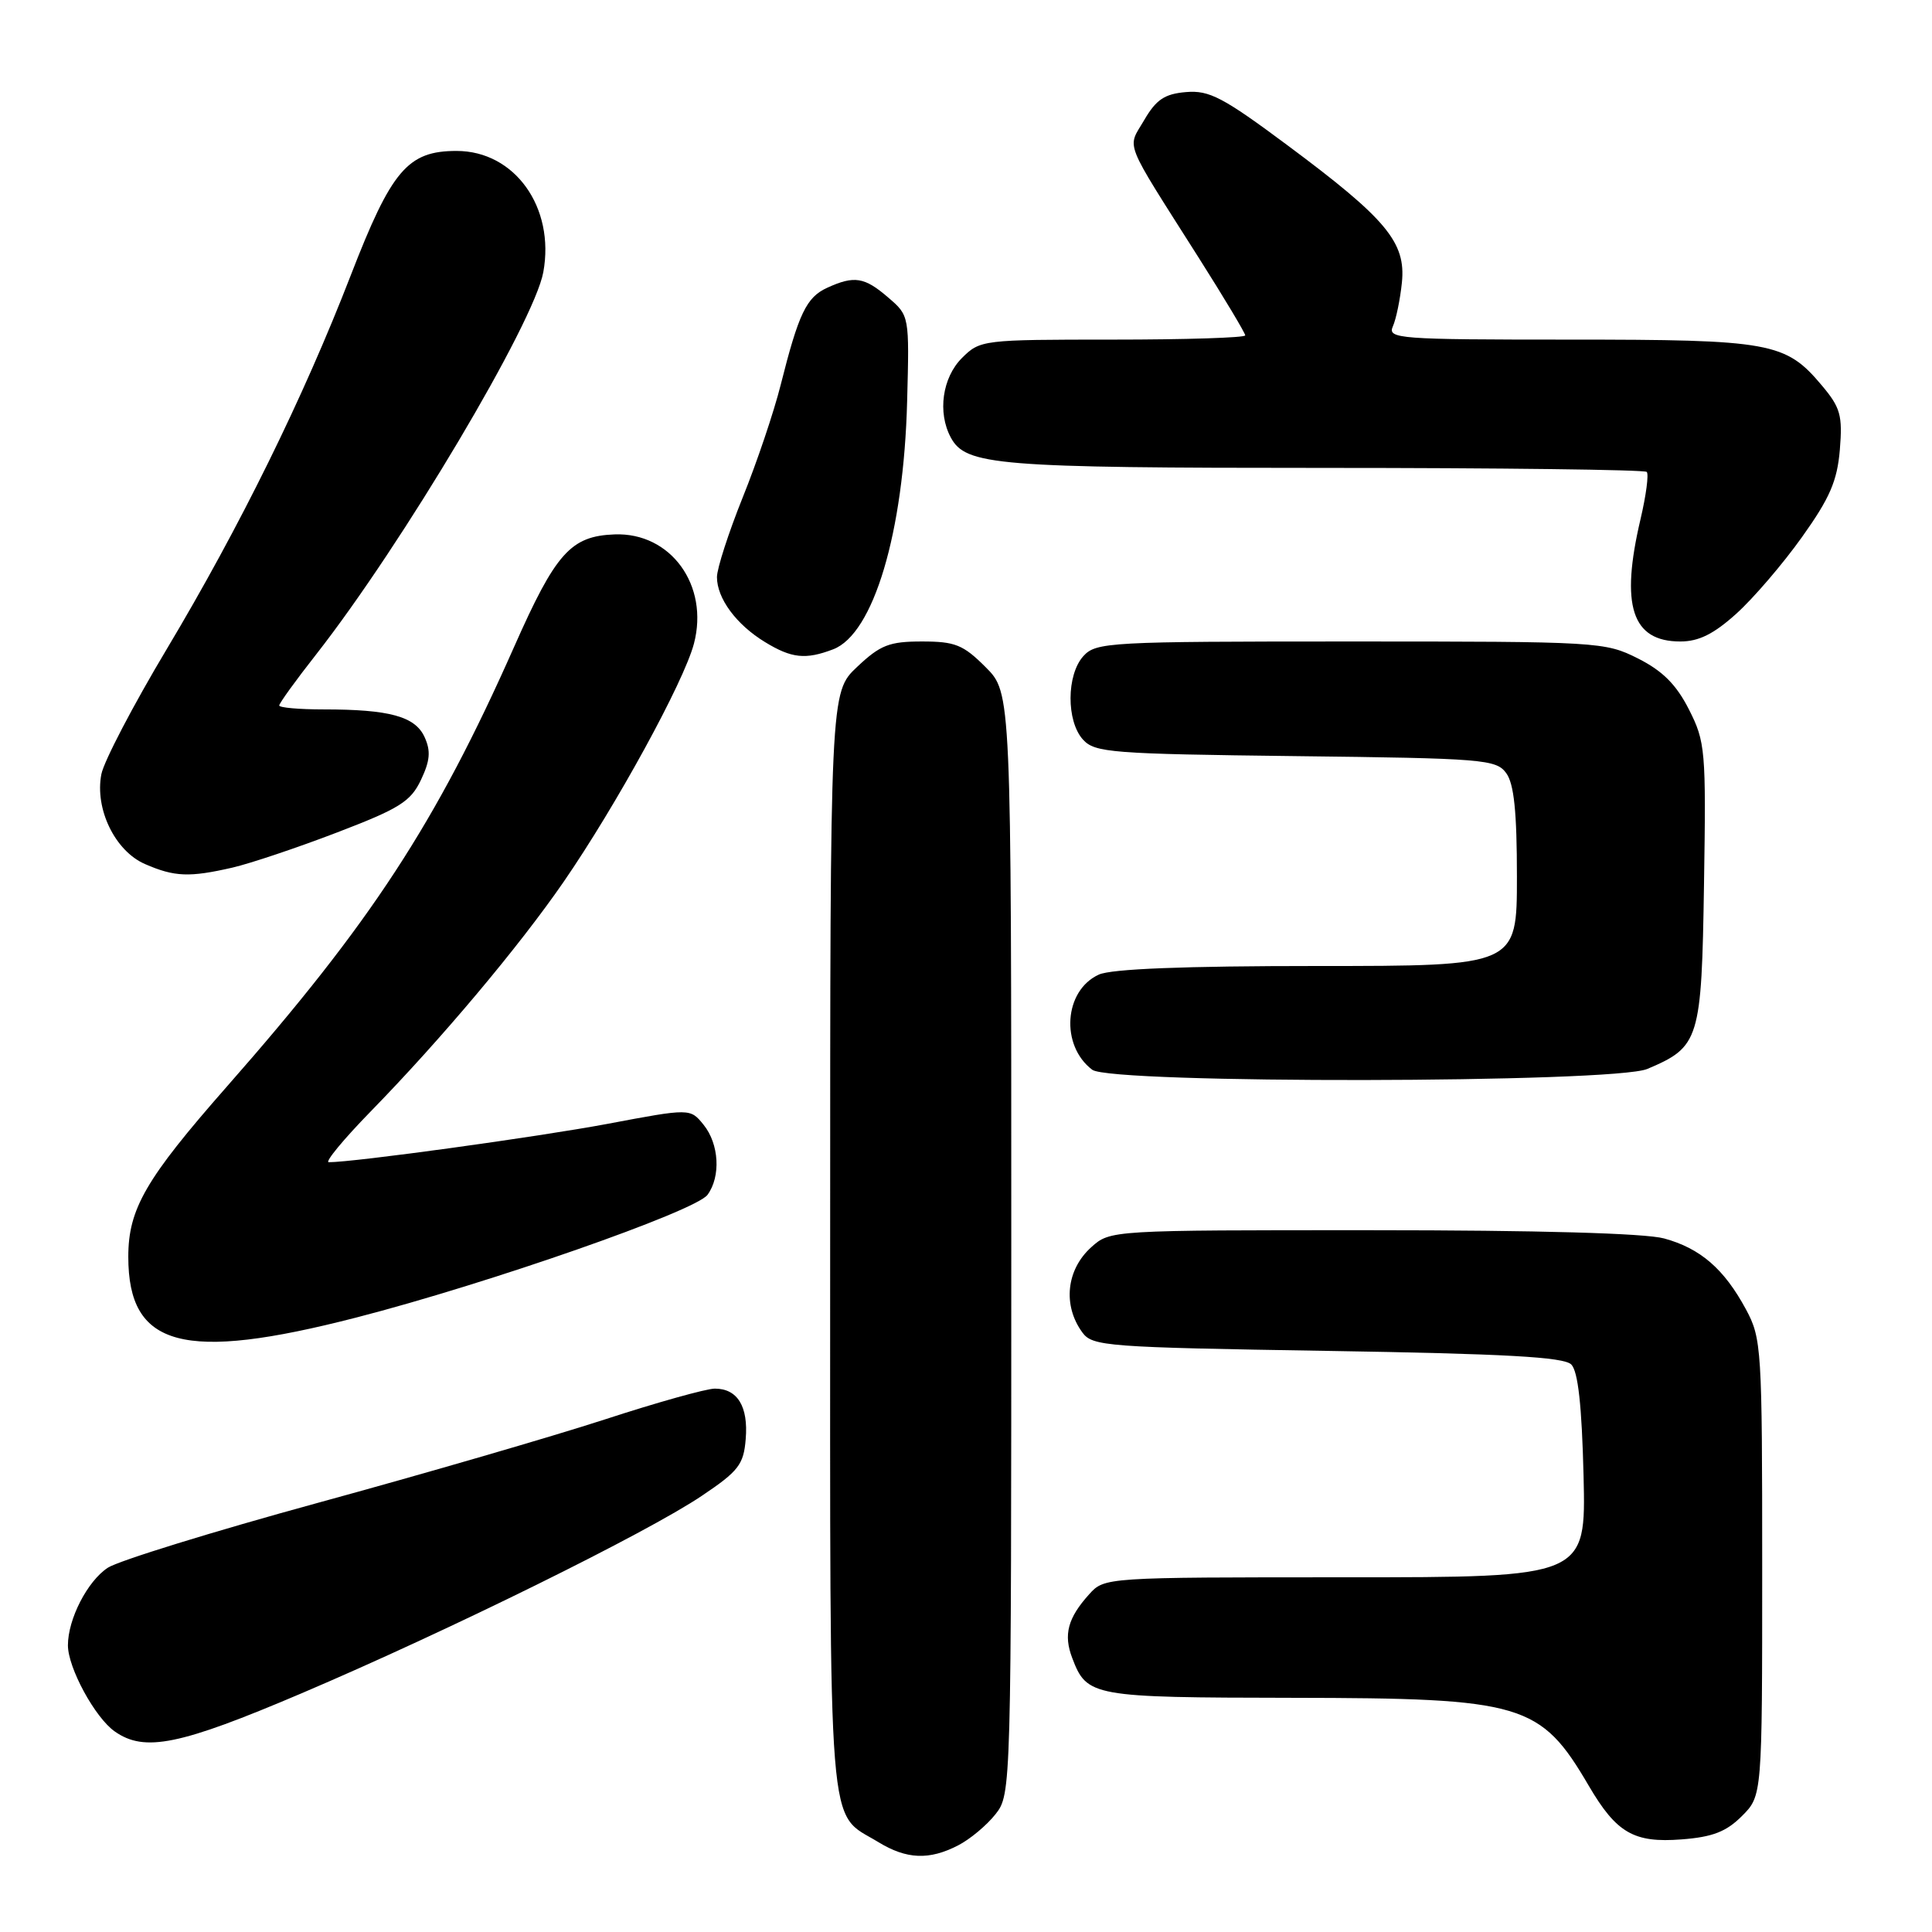 <?xml version="1.0" encoding="UTF-8" standalone="no"?>
<!DOCTYPE svg PUBLIC "-//W3C//DTD SVG 1.1//EN" "http://www.w3.org/Graphics/SVG/1.1/DTD/svg11.dtd" >
<svg xmlns="http://www.w3.org/2000/svg" xmlns:xlink="http://www.w3.org/1999/xlink" version="1.1" viewBox="0 0 256 256">
 <g >
 <path fill="currentColor"
d=" M 126.96 244.52 C 128.54 243.71 130.76 241.85 131.91 240.39 C 133.99 237.75 134.00 237.24 134.00 164.77 C 134.00 91.80 134.00 91.80 130.60 88.40 C 127.63 85.43 126.56 85.00 122.17 85.00 C 117.84 85.00 116.65 85.46 113.57 88.37 C 110.00 91.74 110.00 91.74 110.00 164.65 C 110.00 245.20 109.58 239.94 116.37 244.08 C 120.13 246.38 123.13 246.50 126.96 244.52 Z  M 230.81 240.64 C 233.50 237.95 233.50 237.95 233.50 207.73 C 233.50 178.69 233.42 177.34 231.35 173.50 C 228.46 168.14 225.31 165.41 220.50 164.10 C 217.97 163.41 203.72 163.01 181.81 163.01 C 147.23 163.00 147.10 163.01 144.61 165.25 C 141.29 168.23 140.79 172.97 143.42 176.56 C 144.75 178.39 146.62 178.53 175.87 179.00 C 199.42 179.38 207.22 179.81 208.20 180.80 C 209.10 181.70 209.60 186.23 209.83 195.55 C 210.15 209.00 210.15 209.00 178.25 209.00 C 146.43 209.00 146.34 209.01 144.32 211.25 C 141.48 214.40 140.90 216.60 142.07 219.68 C 144.02 224.82 144.66 224.93 171.28 224.97 C 201.85 225.01 204.11 225.68 210.53 236.64 C 214.19 242.88 216.50 244.22 222.81 243.73 C 226.92 243.42 228.74 242.71 230.81 240.64 Z  M 39.94 224.38 C 59.31 216.13 85.72 203.11 93.00 198.20 C 97.87 194.93 98.54 194.06 98.81 190.68 C 99.17 186.36 97.72 184.00 94.72 184.00 C 93.59 184.00 87.01 185.84 80.09 188.10 C 73.16 190.35 56.10 195.31 42.17 199.12 C 28.25 202.93 15.70 206.81 14.29 207.73 C 11.59 209.50 9.00 214.53 9.00 218.01 C 9.00 220.99 12.59 227.60 15.21 229.43 C 19.16 232.20 23.78 231.26 39.94 224.38 Z  M 47.21 174.58 C 64.66 170.09 92.17 160.48 93.75 158.32 C 95.53 155.89 95.29 151.58 93.23 149.04 C 91.46 146.85 91.46 146.85 80.48 148.92 C 71.25 150.65 46.94 154.00 43.56 154.00 C 43.01 154.00 45.52 150.96 49.14 147.25 C 58.46 137.70 68.73 125.48 74.67 116.87 C 81.65 106.74 90.61 90.37 91.95 85.29 C 93.98 77.56 88.88 70.53 81.44 70.81 C 75.62 71.03 73.64 73.25 68.11 85.74 C 57.76 109.10 49.15 122.28 30.04 144.00 C 19.31 156.21 17.00 160.19 17.00 166.53 C 17.00 178.53 24.29 180.48 47.21 174.58 Z  M 218.28 141.64 C 225.20 138.71 225.47 137.83 225.79 117.15 C 226.07 99.39 225.97 98.29 223.79 94.00 C 222.12 90.71 220.30 88.89 217.04 87.25 C 212.67 85.05 211.83 85.00 178.94 85.00 C 146.93 85.00 145.23 85.09 143.55 86.94 C 141.31 89.42 141.28 95.55 143.50 98.00 C 145.07 99.73 147.26 99.90 171.68 100.19 C 196.55 100.48 198.25 100.62 199.58 102.44 C 200.62 103.86 201.00 107.58 201.00 116.19 C 201.00 128.00 201.00 128.00 174.55 128.00 C 156.91 128.00 147.26 128.38 145.60 129.14 C 140.98 131.24 140.48 138.54 144.73 141.75 C 147.22 143.63 213.80 143.53 218.28 141.64 Z  M 30.81 114.96 C 33.18 114.41 39.41 112.32 44.65 110.31 C 52.91 107.15 54.41 106.22 55.77 103.36 C 56.99 100.80 57.10 99.51 56.26 97.67 C 55.01 94.93 51.63 94.00 42.88 94.00 C 39.64 94.00 37.00 93.77 37.00 93.48 C 37.00 93.19 39.19 90.15 41.88 86.73 C 53.34 72.09 70.76 42.77 71.99 36.07 C 73.56 27.48 68.21 20.00 60.50 20.00 C 54.02 20.00 51.88 22.53 46.47 36.50 C 40.18 52.74 31.79 69.78 22.10 86.00 C 17.66 93.42 13.76 100.89 13.43 102.59 C 12.54 107.20 15.25 112.77 19.21 114.49 C 23.13 116.20 25.10 116.27 30.81 114.96 Z  M 110.39 86.04 C 115.74 84.01 119.75 70.59 120.20 53.17 C 120.50 41.83 120.50 41.83 117.69 39.42 C 114.55 36.71 113.20 36.49 109.61 38.13 C 106.85 39.39 105.83 41.53 103.45 50.98 C 102.56 54.54 100.29 61.27 98.41 65.92 C 96.54 70.58 95.00 75.33 95.00 76.47 C 95.00 79.29 97.57 82.77 101.37 85.08 C 104.89 87.23 106.74 87.43 110.39 86.04 Z  M 230.09 81.30 C 232.34 79.27 236.25 74.71 238.77 71.17 C 242.46 66.00 243.44 63.74 243.79 59.58 C 244.16 55.04 243.87 54.00 241.40 51.07 C 236.60 45.35 234.64 45.00 207.93 45.00 C 185.31 45.00 183.83 44.89 184.56 43.25 C 184.99 42.29 185.53 39.67 185.76 37.43 C 186.30 32.11 183.72 29.01 170.61 19.26 C 162.05 12.89 160.24 11.94 157.16 12.20 C 154.32 12.44 153.20 13.19 151.62 15.90 C 149.35 19.80 148.69 18.15 158.86 34.19 C 162.24 39.52 165.00 44.14 165.00 44.44 C 165.00 44.75 157.10 45.00 147.45 45.00 C 130.16 45.00 129.87 45.04 127.45 47.45 C 124.86 50.05 124.21 54.66 125.98 57.96 C 127.96 61.67 132.01 62.00 175.48 62.00 C 198.68 62.00 217.90 62.24 218.20 62.53 C 218.49 62.82 218.12 65.63 217.38 68.78 C 214.68 80.25 216.22 85.00 222.65 85.00 C 225.10 85.00 227.09 84.01 230.09 81.30 Z "/>
</g>
</svg>